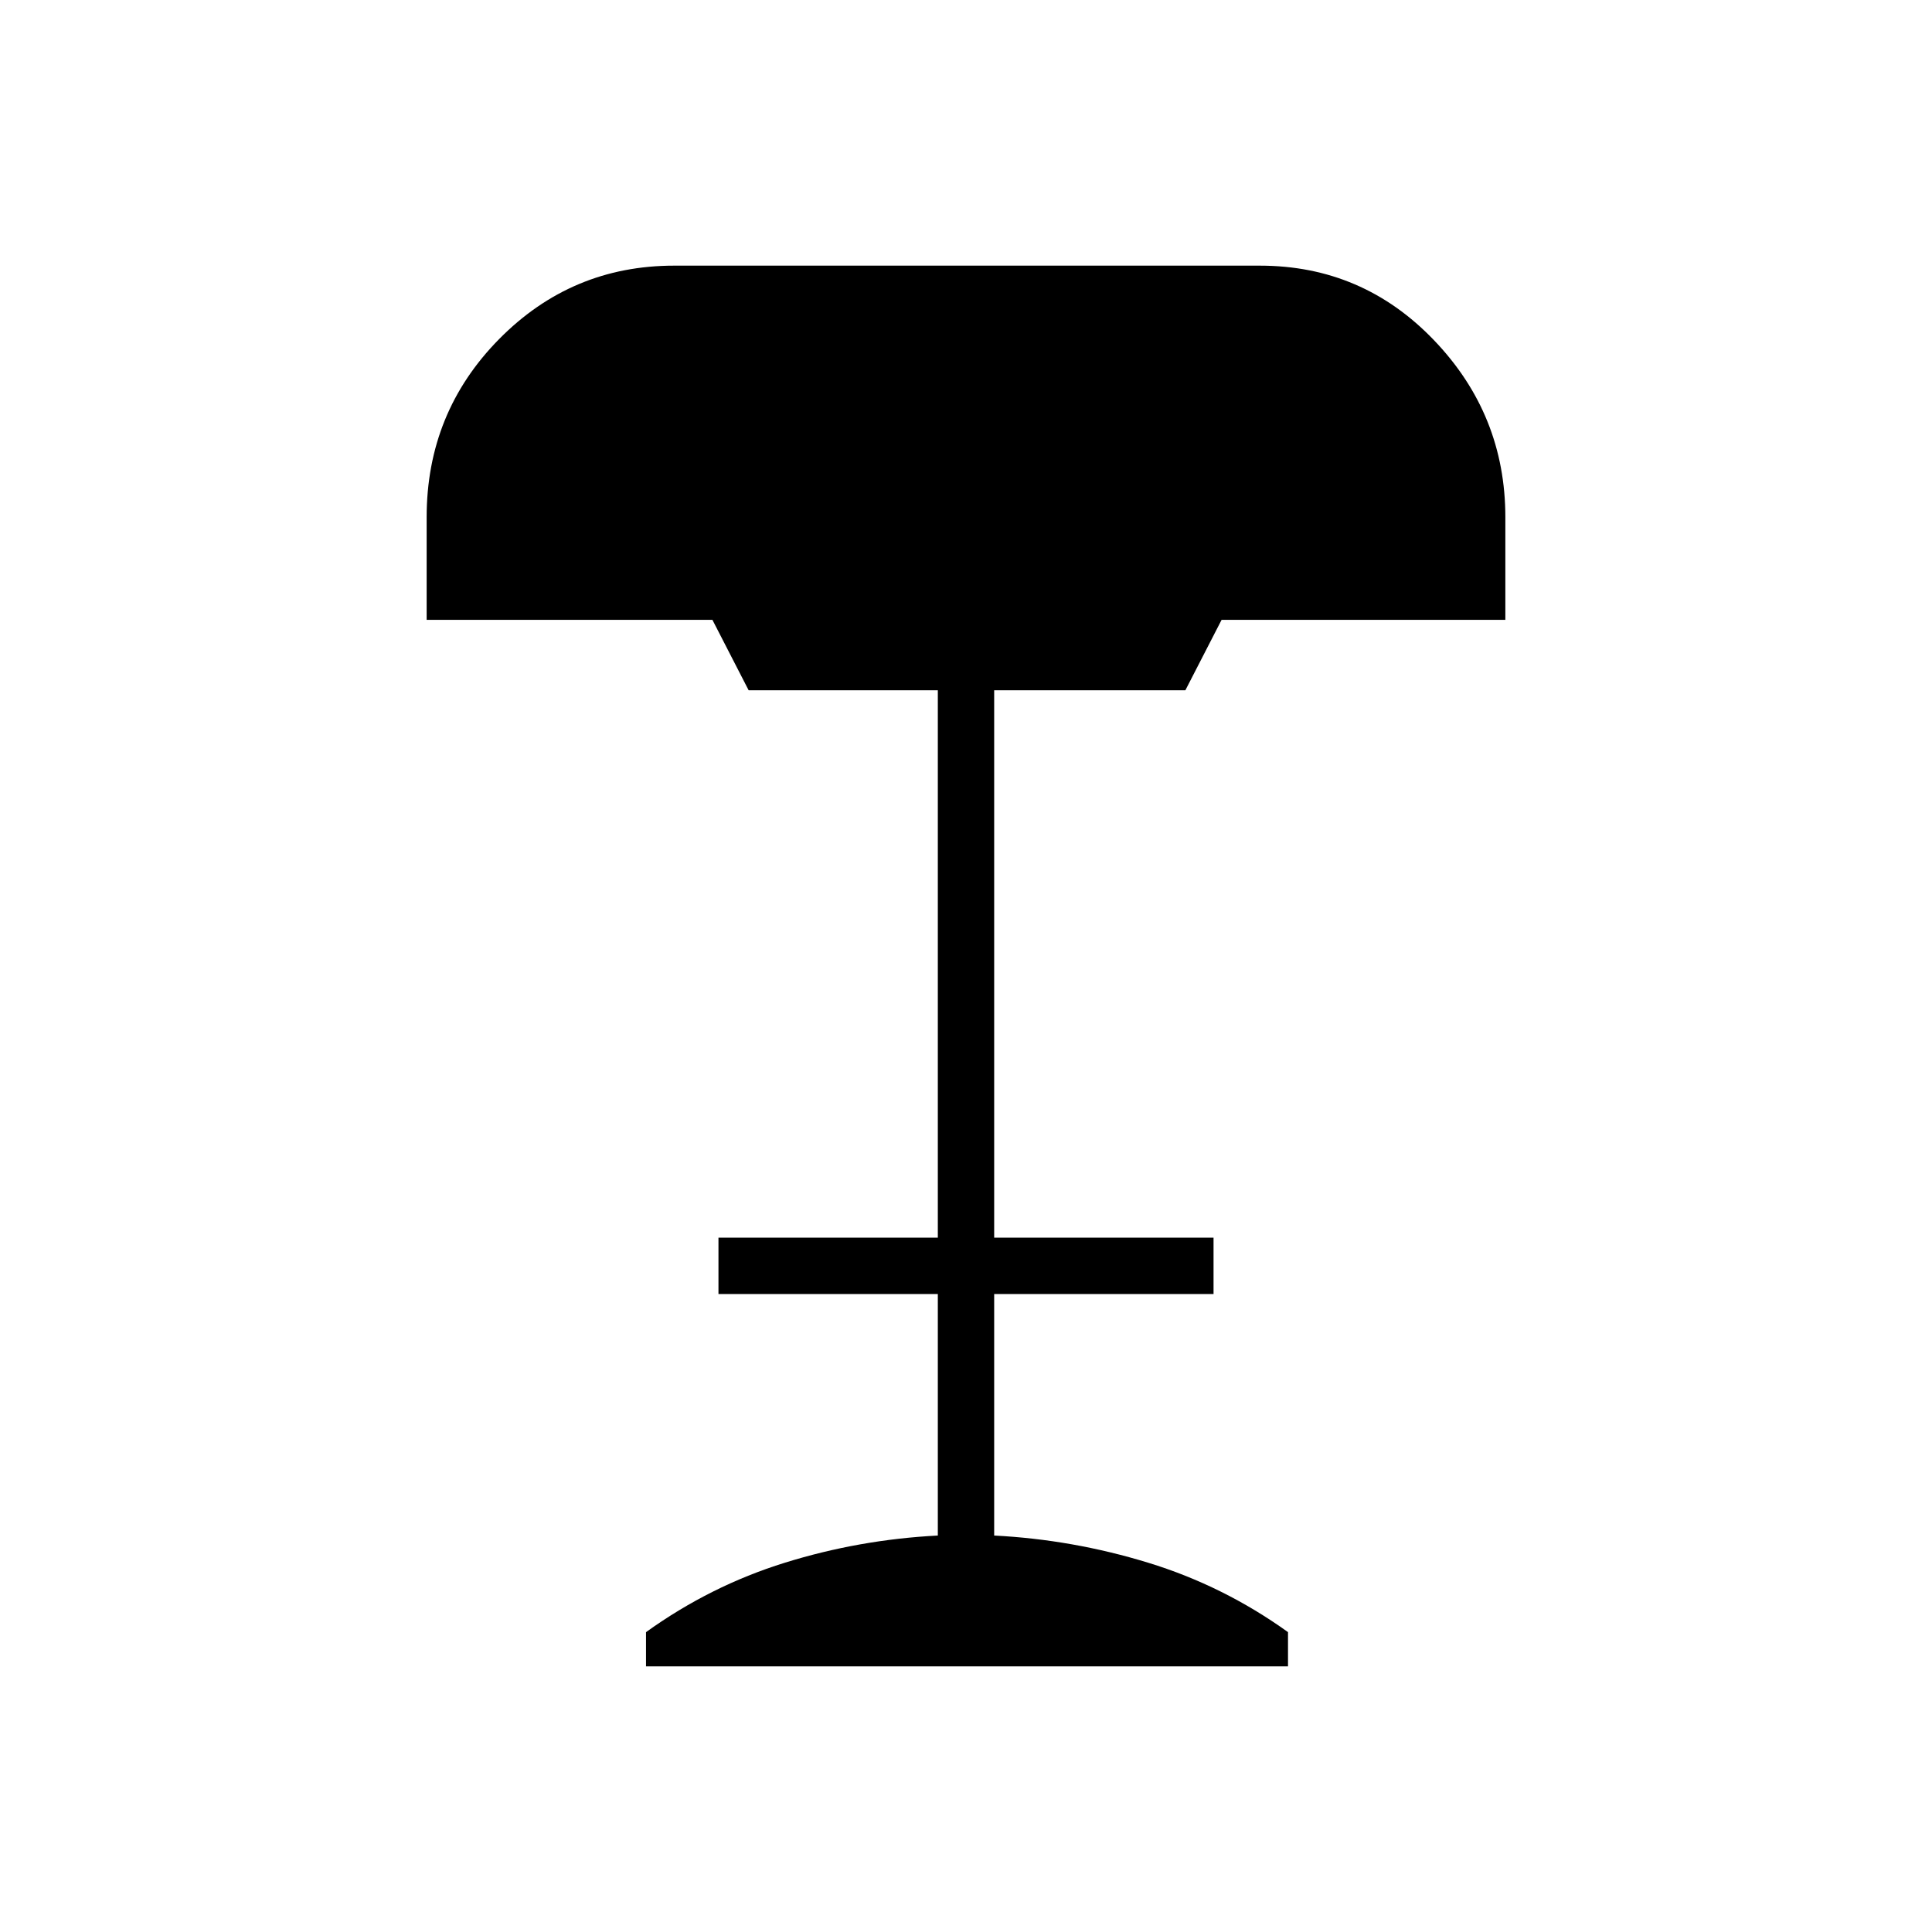 <svg xmlns="http://www.w3.org/2000/svg" height="24" viewBox="0 -960 960 960" width="24"><path d="M321-132v-17q32-23 69-34.5t76-13.5v-120H357v-28h109v-272h-94l-18-35H212v-51q0-52 36-88.5t87-36.5h291q51 0 86.5 37t35.5 88v51H607l-18 35h-95v272h109v28H494v120q39 2 76.5 13.5T640-149v17H321Z"/></svg>